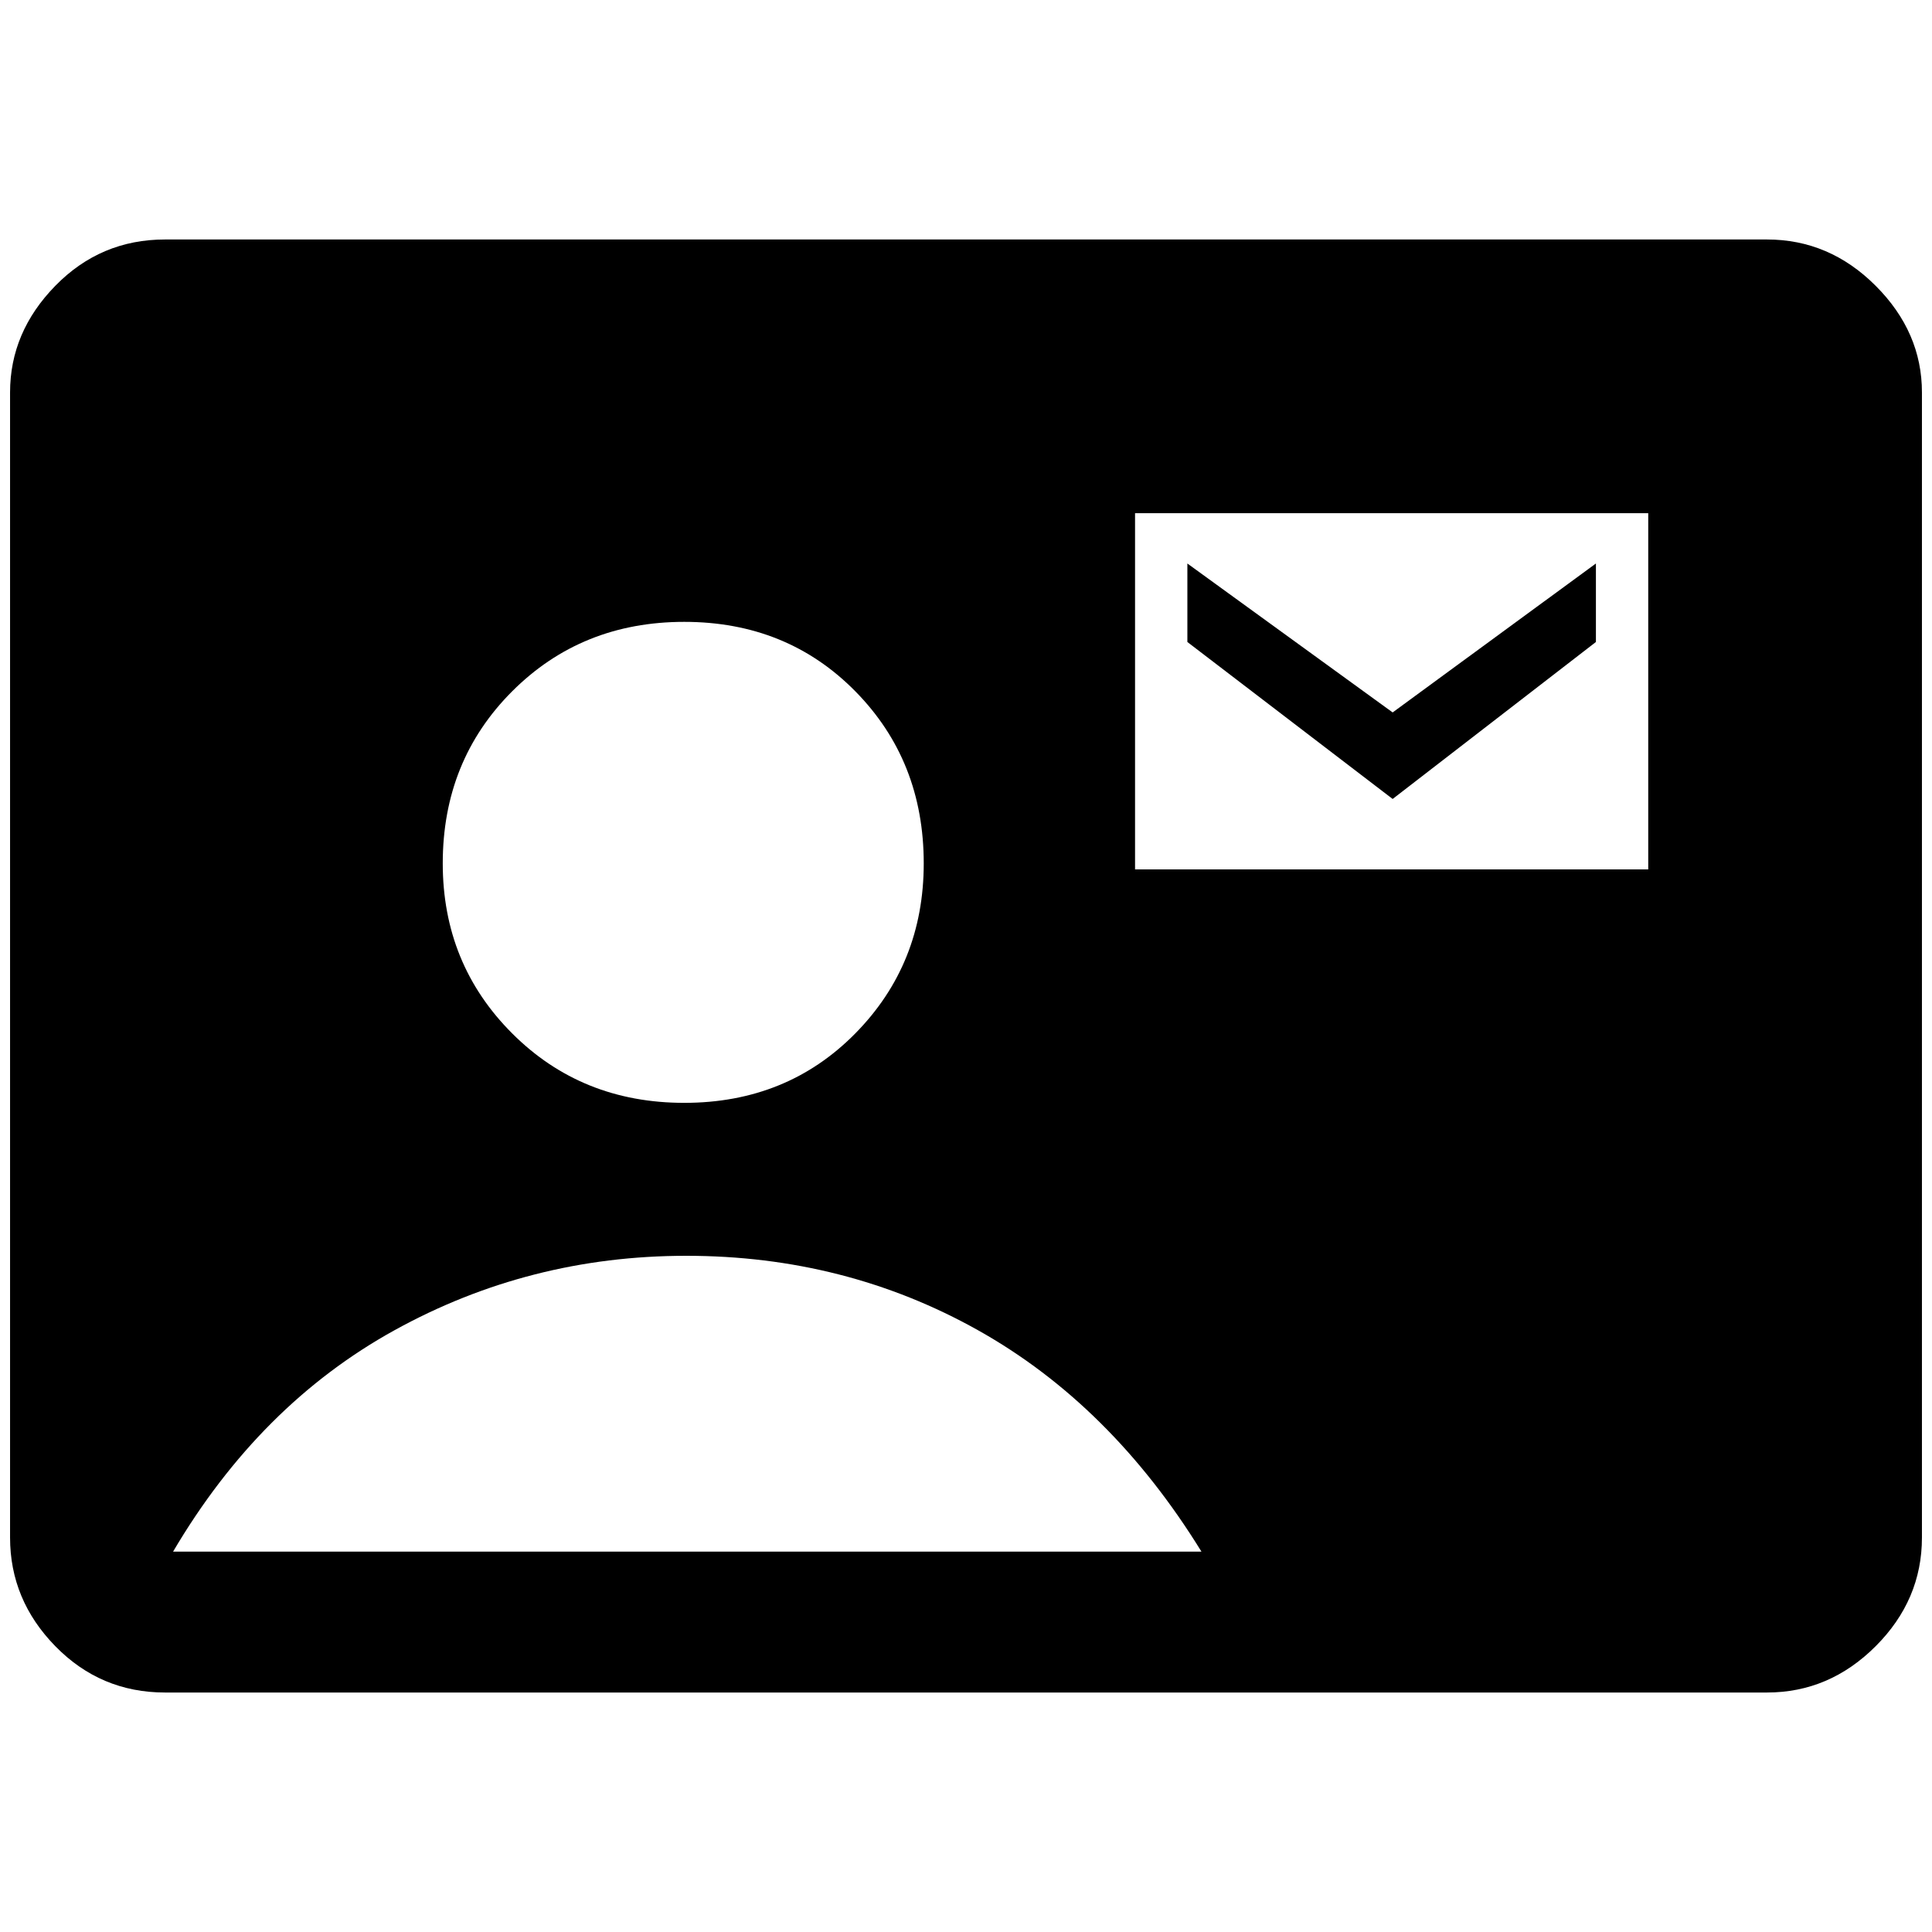 <svg xmlns="http://www.w3.org/2000/svg" height="48" width="48"><path d="M4.1 42.05Q2.5 42.05 1.375 40.9Q0.25 39.75 0.25 38.2V9.75Q0.25 8.25 1.375 7.1Q2.5 5.95 4.1 5.95H43.9Q45.45 5.95 46.6 7.1Q47.75 8.25 47.75 9.75V38.2Q47.75 39.75 46.6 40.9Q45.45 42.05 43.9 42.05ZM17 27.4Q19.55 27.4 21.25 25.675Q22.95 23.95 22.95 21.45Q22.95 18.9 21.25 17.175Q19.55 15.45 17 15.45Q14.45 15.45 12.725 17.175Q11 18.9 11 21.45Q11 23.95 12.725 25.675Q14.45 27.4 17 27.4ZM28.2 21.6H40.95V12.75H28.2ZM34.6 19.85 29.5 15.95V14L34.6 17.7L39.65 14V15.95ZM4.3 38.55H29.85Q27.6 34.9 24.3 33.05Q21 31.2 17.05 31.2Q13.15 31.2 9.8 33.05Q6.45 34.9 4.3 38.55Z"/></svg>